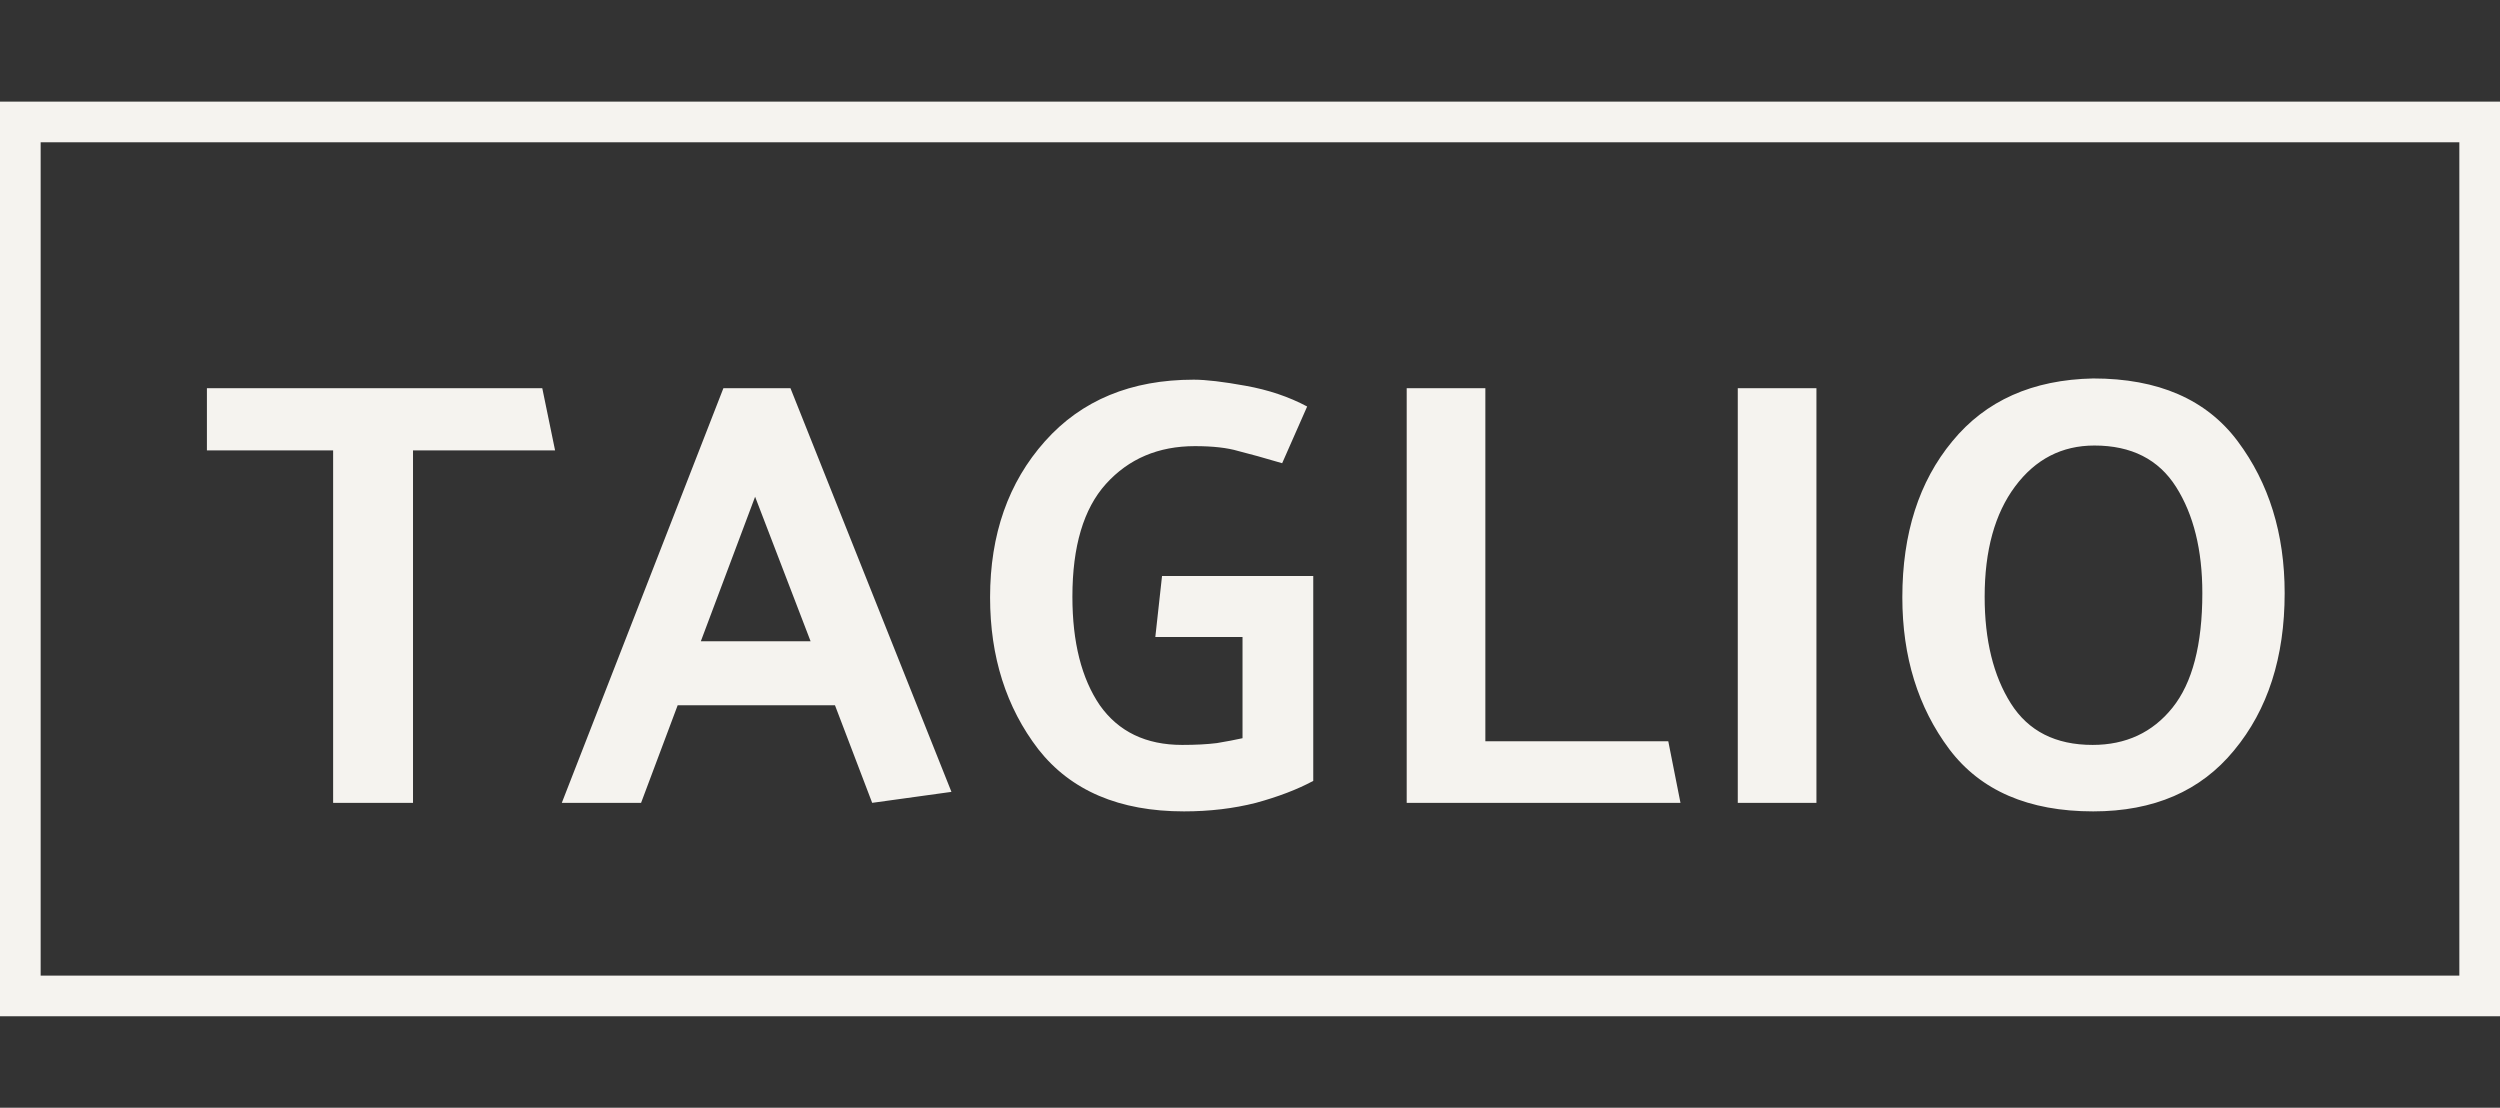 <svg width="246" height="109" viewBox="0 0 246 109" fill="none" xmlns="http://www.w3.org/2000/svg">
<rect x="0" y="0" width="246" height="109" fill="#333333" stroke="none"/>
<rect x="2" y="12" width="242" height="86" stroke="#F5F3EF" stroke-width="4"/>
<path d="M20.36 38.2H53.36L54.62 44.32H40.64V79H32.78V44.32H20.36V38.2ZM74.302 48.88L68.962 63.1H79.762L74.302 48.88ZM77.782 38.2L93.622 77.92L85.822 79L82.162 69.4H66.682L63.082 79H55.282L71.182 38.2H77.782ZM114.344 56.68H129.224V76.84C127.664 77.68 125.784 78.4 123.584 79C121.384 79.56 119.024 79.84 116.504 79.84C110.144 79.84 105.364 77.8 102.164 73.72C99.004 69.6 97.424 64.62 97.424 58.78C97.424 52.58 99.224 47.46 102.824 43.42C106.424 39.38 111.304 37.36 117.464 37.36C118.664 37.36 120.364 37.56 122.564 37.96C124.804 38.36 126.824 39.04 128.624 40L126.164 45.58C124.404 45.06 122.964 44.66 121.844 44.38C120.764 44.06 119.344 43.9 117.584 43.9C113.984 43.9 111.064 45.14 108.824 47.62C106.624 50.06 105.524 53.76 105.524 58.72C105.524 63.2 106.424 66.76 108.224 69.4C110.064 72 112.764 73.3 116.324 73.3C117.644 73.3 118.784 73.24 119.744 73.12C120.704 72.96 121.544 72.8 122.264 72.64V62.68H113.684L114.344 56.68ZM165.359 79H138.419V38.2H146.159V72.94H164.159L165.359 79ZM178.737 38.2V79H170.997V38.2H178.737ZM187.19 58.78C187.19 52.5 188.83 47.38 192.11 43.42C195.39 39.42 200.01 37.36 205.97 37.24C212.37 37.24 217.11 39.3 220.19 43.42C223.27 47.54 224.81 52.52 224.81 58.36C224.81 64.68 223.15 69.84 219.83 73.84C216.55 77.84 211.93 79.84 205.97 79.84C199.61 79.84 194.89 77.8 191.81 73.72C188.73 69.6 187.19 64.62 187.19 58.78ZM195.29 58.72C195.29 63 196.15 66.5 197.87 69.22C199.59 71.94 202.27 73.3 205.91 73.3C209.19 73.3 211.81 72.08 213.77 69.64C215.73 67.2 216.71 63.44 216.71 58.36C216.71 54.12 215.85 50.64 214.13 47.92C212.41 45.2 209.73 43.84 206.09 43.84C202.89 43.84 200.29 45.18 198.29 47.86C196.29 50.54 195.29 54.16 195.29 58.72Z" fill="#F5F3EF"/>
</svg>
